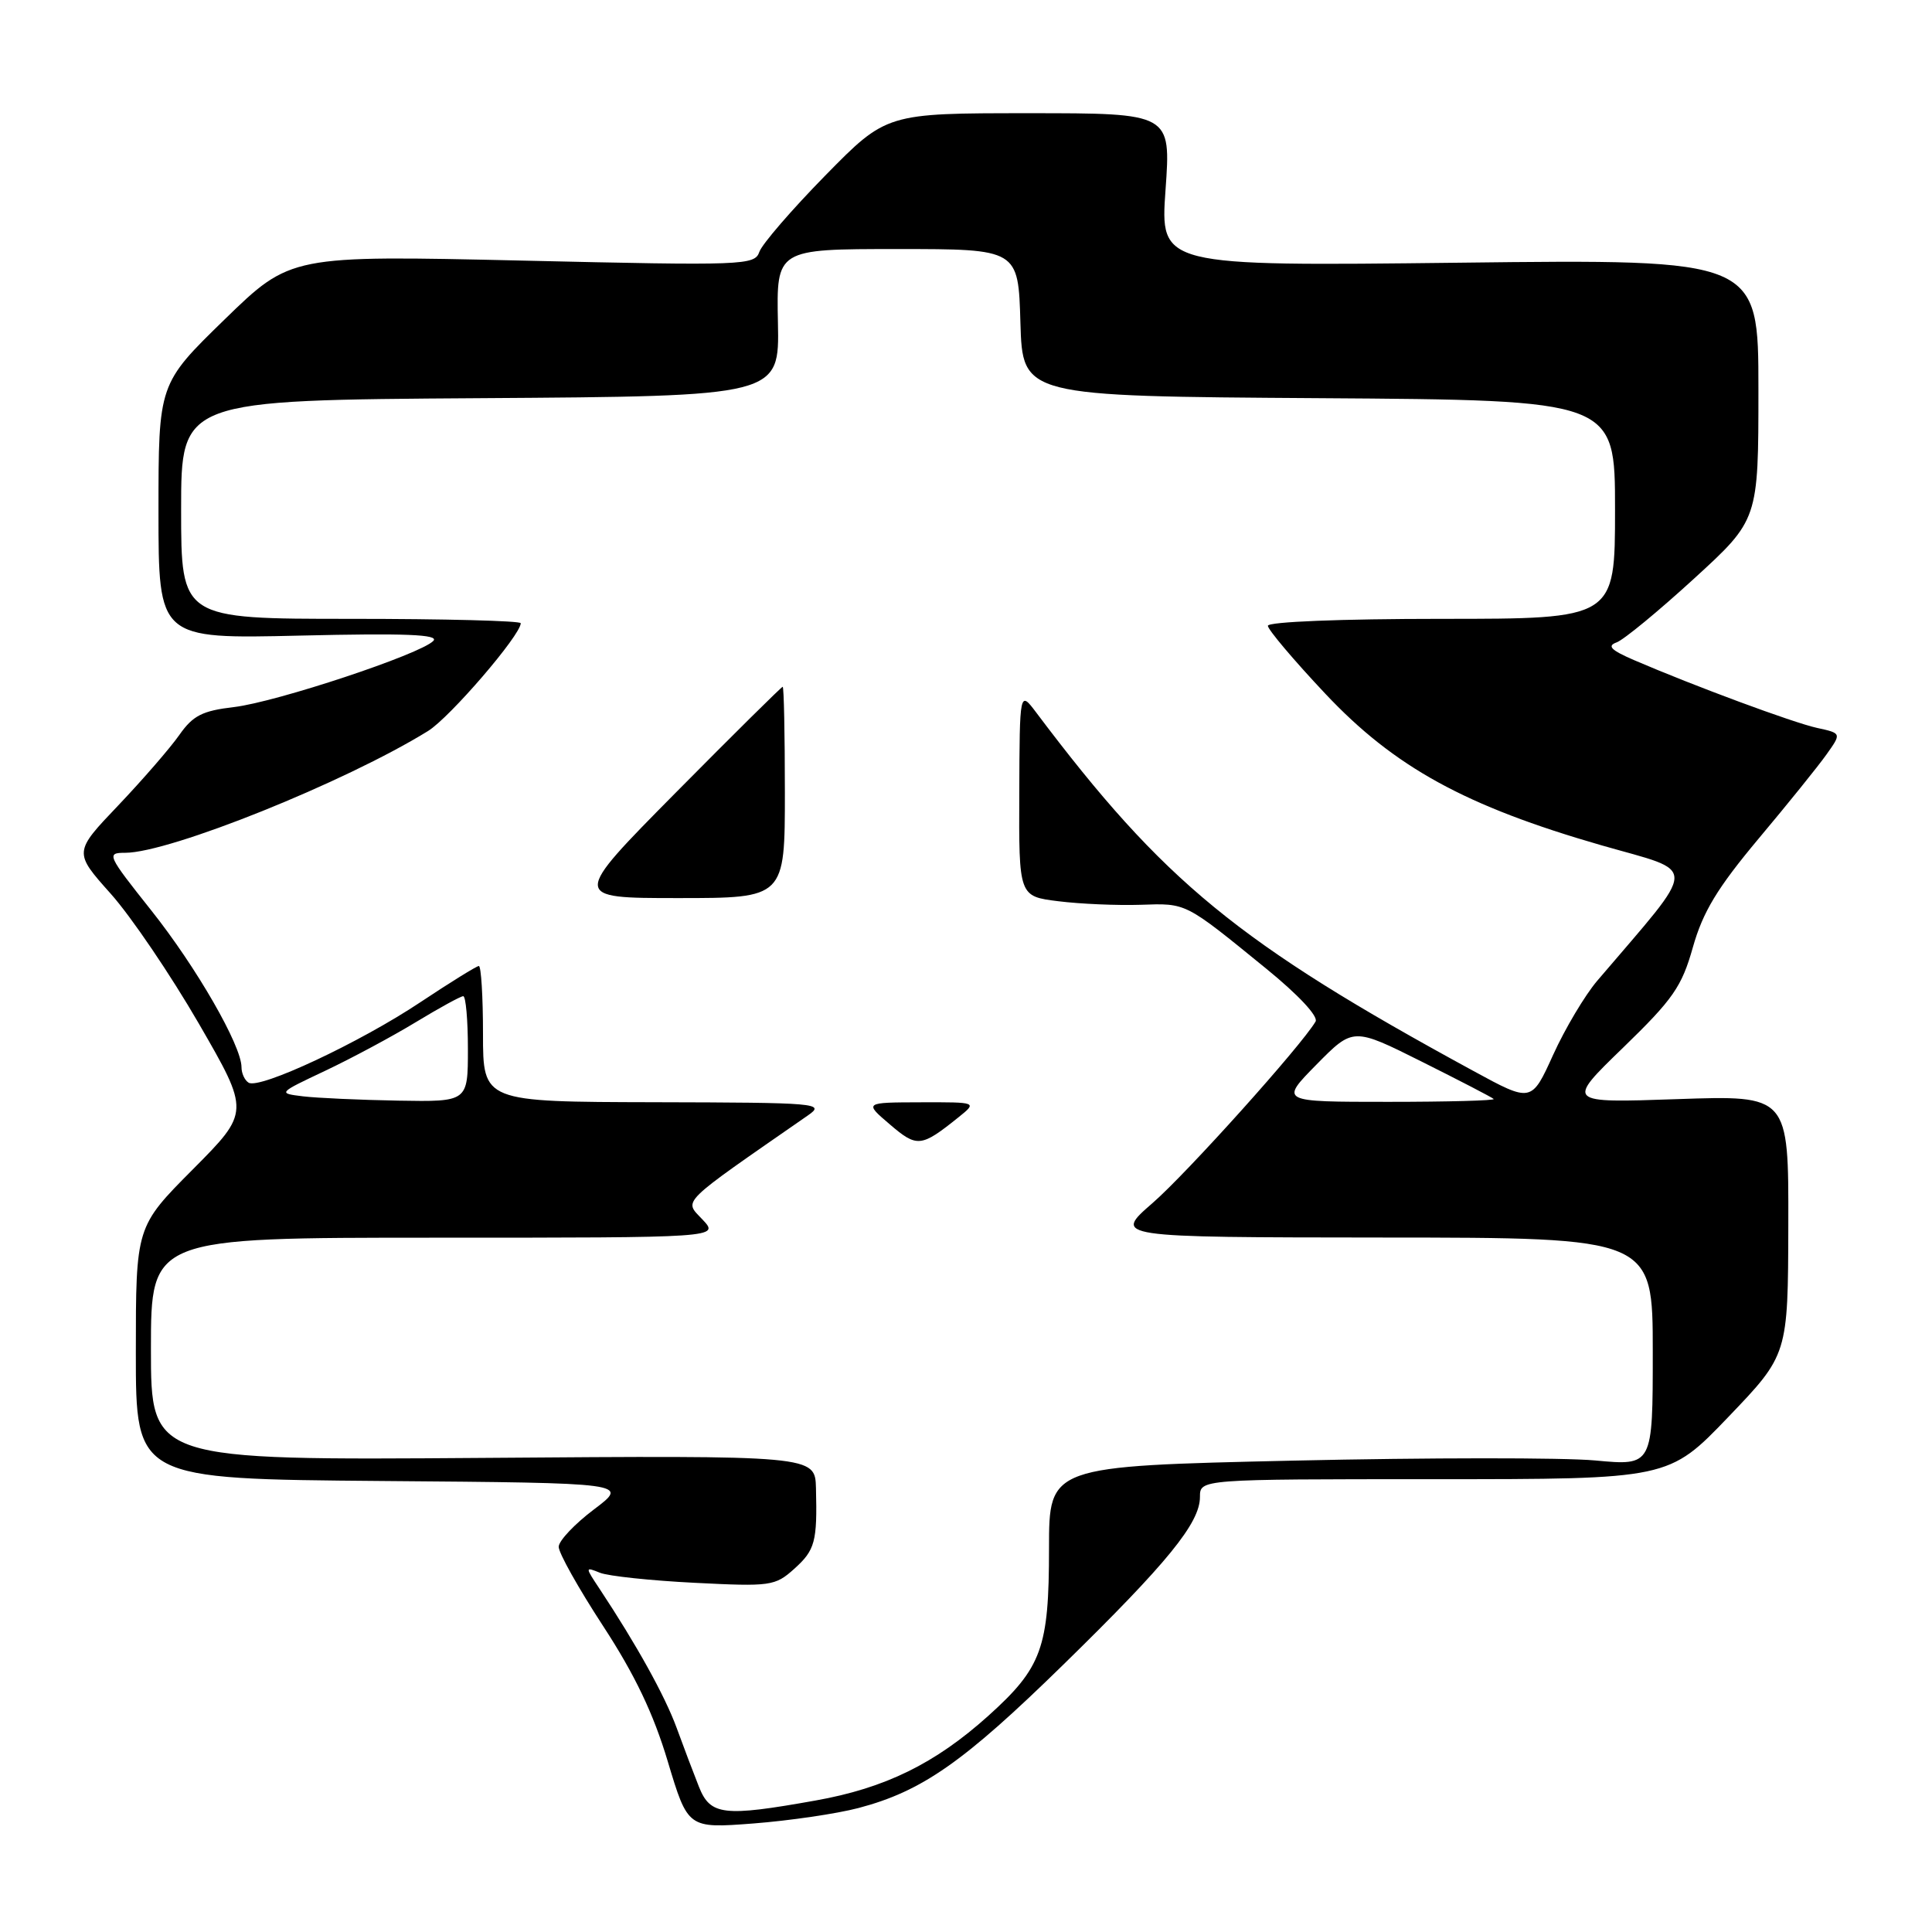 <?xml version="1.0" encoding="UTF-8" standalone="no"?>
<!DOCTYPE svg PUBLIC "-//W3C//DTD SVG 1.1//EN" "http://www.w3.org/Graphics/SVG/1.1/DTD/svg11.dtd" >
<svg xmlns="http://www.w3.org/2000/svg" xmlns:xlink="http://www.w3.org/1999/xlink" version="1.1" viewBox="0 0 256 256">
 <g >
 <path fill="currentColor"
d=" M 113.76 239.57 C 122.20 237.34 127.70 233.48 140.87 220.60 C 154.72 207.06 159.00 201.80 159.00 198.35 C 159.00 196.00 159.00 196.00 190.06 196.00 C 221.11 196.00 221.11 196.00 229.02 187.75 C 236.92 179.50 236.92 179.50 236.96 162.32 C 237.00 145.13 237.00 145.13 222.25 145.64 C 207.50 146.15 207.50 146.15 215.06 138.83 C 221.69 132.40 222.84 130.76 224.32 125.50 C 225.65 120.81 227.55 117.67 233.02 111.13 C 236.88 106.53 240.93 101.51 242.02 99.97 C 244.02 97.16 244.02 97.16 240.76 96.45 C 237.58 95.75 224.49 90.90 216.50 87.46 C 213.45 86.14 212.91 85.59 214.21 85.12 C 215.15 84.78 219.76 80.98 224.46 76.68 C 233.00 68.87 233.00 68.87 233.00 51.60 C 233.00 34.34 233.00 34.34 193.36 34.81 C 153.72 35.27 153.72 35.27 154.44 25.14 C 155.16 15.00 155.16 15.00 136.31 15.00 C 117.46 15.00 117.46 15.00 109.36 23.25 C 104.91 27.79 100.98 32.34 100.62 33.37 C 100.00 35.16 98.70 35.21 69.24 34.53 C 38.50 33.83 38.50 33.83 29.75 42.34 C 21.00 50.86 21.00 50.86 21.00 67.76 C 21.00 84.66 21.00 84.66 39.75 84.22 C 53.74 83.89 58.23 84.07 57.42 84.92 C 55.75 86.68 36.68 93.01 31.01 93.69 C 26.80 94.18 25.56 94.82 23.76 97.39 C 22.56 99.10 18.93 103.29 15.68 106.71 C 9.76 112.92 9.76 112.92 14.66 118.41 C 17.36 121.43 22.61 129.18 26.34 135.62 C 33.11 147.34 33.11 147.34 25.56 154.94 C 18.00 162.54 18.00 162.54 18.00 179.26 C 18.00 195.97 18.00 195.97 50.67 196.24 C 83.35 196.50 83.35 196.50 78.71 200.00 C 76.15 201.93 74.05 204.15 74.03 204.95 C 74.01 205.75 76.66 210.47 79.91 215.45 C 84.11 221.88 86.59 227.07 88.48 233.39 C 91.15 242.28 91.15 242.28 99.82 241.62 C 104.60 241.25 110.87 240.33 113.76 239.57 Z  M 92.61 236.75 C 91.90 234.96 90.56 231.43 89.64 228.90 C 88.08 224.67 84.37 217.97 79.46 210.55 C 77.51 207.61 77.51 207.60 79.50 208.40 C 80.60 208.84 86.24 209.44 92.04 209.73 C 102.11 210.24 102.70 210.16 105.24 207.88 C 108.01 205.39 108.30 204.29 108.12 197.18 C 108.00 192.85 108.00 192.85 64.00 193.18 C 20.00 193.50 20.00 193.50 20.00 178.75 C 20.00 164.00 20.00 164.00 57.67 164.00 C 95.35 164.00 95.35 164.00 93.08 161.59 C 90.62 158.96 89.78 159.79 107.05 147.80 C 109.39 146.18 108.45 146.10 86.75 146.05 C 64.00 146.00 64.00 146.00 64.00 137.00 C 64.00 132.05 63.75 128.00 63.45 128.00 C 63.16 128.00 59.67 130.16 55.70 132.80 C 47.71 138.13 34.40 144.37 32.94 143.46 C 32.42 143.14 32.00 142.22 32.00 141.41 C 32.00 138.55 26.02 128.15 20.04 120.63 C 14.20 113.28 14.07 113.00 16.59 113.00 C 22.48 113.00 45.76 103.64 56.72 96.86 C 59.60 95.08 69.00 84.15 69.00 82.58 C 69.00 82.26 58.88 82.00 46.50 82.00 C 24.00 82.00 24.00 82.00 24.00 67.51 C 24.00 53.02 24.00 53.02 63.64 52.76 C 103.28 52.50 103.28 52.50 103.08 42.75 C 102.88 33.00 102.88 33.00 118.91 33.00 C 134.93 33.00 134.93 33.00 135.21 42.75 C 135.50 52.50 135.50 52.50 174.75 52.76 C 214.00 53.02 214.00 53.02 214.00 67.51 C 214.00 82.00 214.00 82.00 191.00 82.00 C 177.72 82.00 168.00 82.39 168.00 82.92 C 168.00 83.42 171.42 87.47 175.60 91.91 C 184.76 101.65 194.16 106.81 212.21 112.01 C 225.16 115.73 225.21 114.04 211.63 129.97 C 210.01 131.88 207.38 136.29 205.80 139.77 C 202.93 146.10 202.93 146.10 195.22 141.90 C 164.00 124.91 154.21 116.88 137.31 94.42 C 135.11 91.50 135.11 91.50 135.06 105.13 C 135.00 118.77 135.00 118.77 140.25 119.42 C 143.14 119.78 148.03 119.99 151.12 119.89 C 157.27 119.68 156.92 119.51 167.79 128.36 C 172.04 131.82 174.71 134.68 174.32 135.36 C 172.45 138.55 157.27 155.46 152.72 159.41 C 147.50 163.95 147.50 163.95 183.25 163.98 C 219.00 164.00 219.00 164.00 219.00 179.12 C 219.00 194.23 219.00 194.23 211.39 193.52 C 207.20 193.13 189.20 193.14 171.39 193.54 C 139.00 194.27 139.00 194.27 139.00 205.17 C 139.00 218.37 138.06 220.96 130.94 227.37 C 123.90 233.69 117.28 236.94 108.05 238.58 C 95.85 240.76 94.12 240.55 92.61 236.75 Z  M 127.00 148.05 C 129.50 146.04 129.50 146.04 122.00 146.06 C 114.50 146.08 114.50 146.08 117.91 148.99 C 121.52 152.08 122.04 152.03 127.00 148.05 Z  M 104.00 105.00 C 104.00 97.30 103.87 91.00 103.71 91.00 C 103.56 91.00 97.19 97.30 89.57 105.00 C 75.72 119.00 75.72 119.00 89.86 119.00 C 104.00 119.00 104.00 119.00 104.00 105.00 Z  M 40.15 145.27 C 36.80 144.86 36.81 144.85 43.12 141.87 C 46.60 140.22 51.99 137.33 55.10 135.44 C 58.22 133.55 61.04 132.00 61.38 132.00 C 61.72 132.00 62.00 135.15 62.00 139.00 C 62.00 146.00 62.00 146.00 52.75 145.84 C 47.66 145.75 41.99 145.49 40.15 145.27 Z  M 174.44 141.06 C 179.30 136.13 179.30 136.13 188.40 140.68 C 193.40 143.18 197.69 145.40 197.92 145.62 C 198.15 145.83 191.86 146.00 183.95 146.00 C 169.58 146.00 169.58 146.00 174.44 141.06 Z "/>
</g>
</svg>